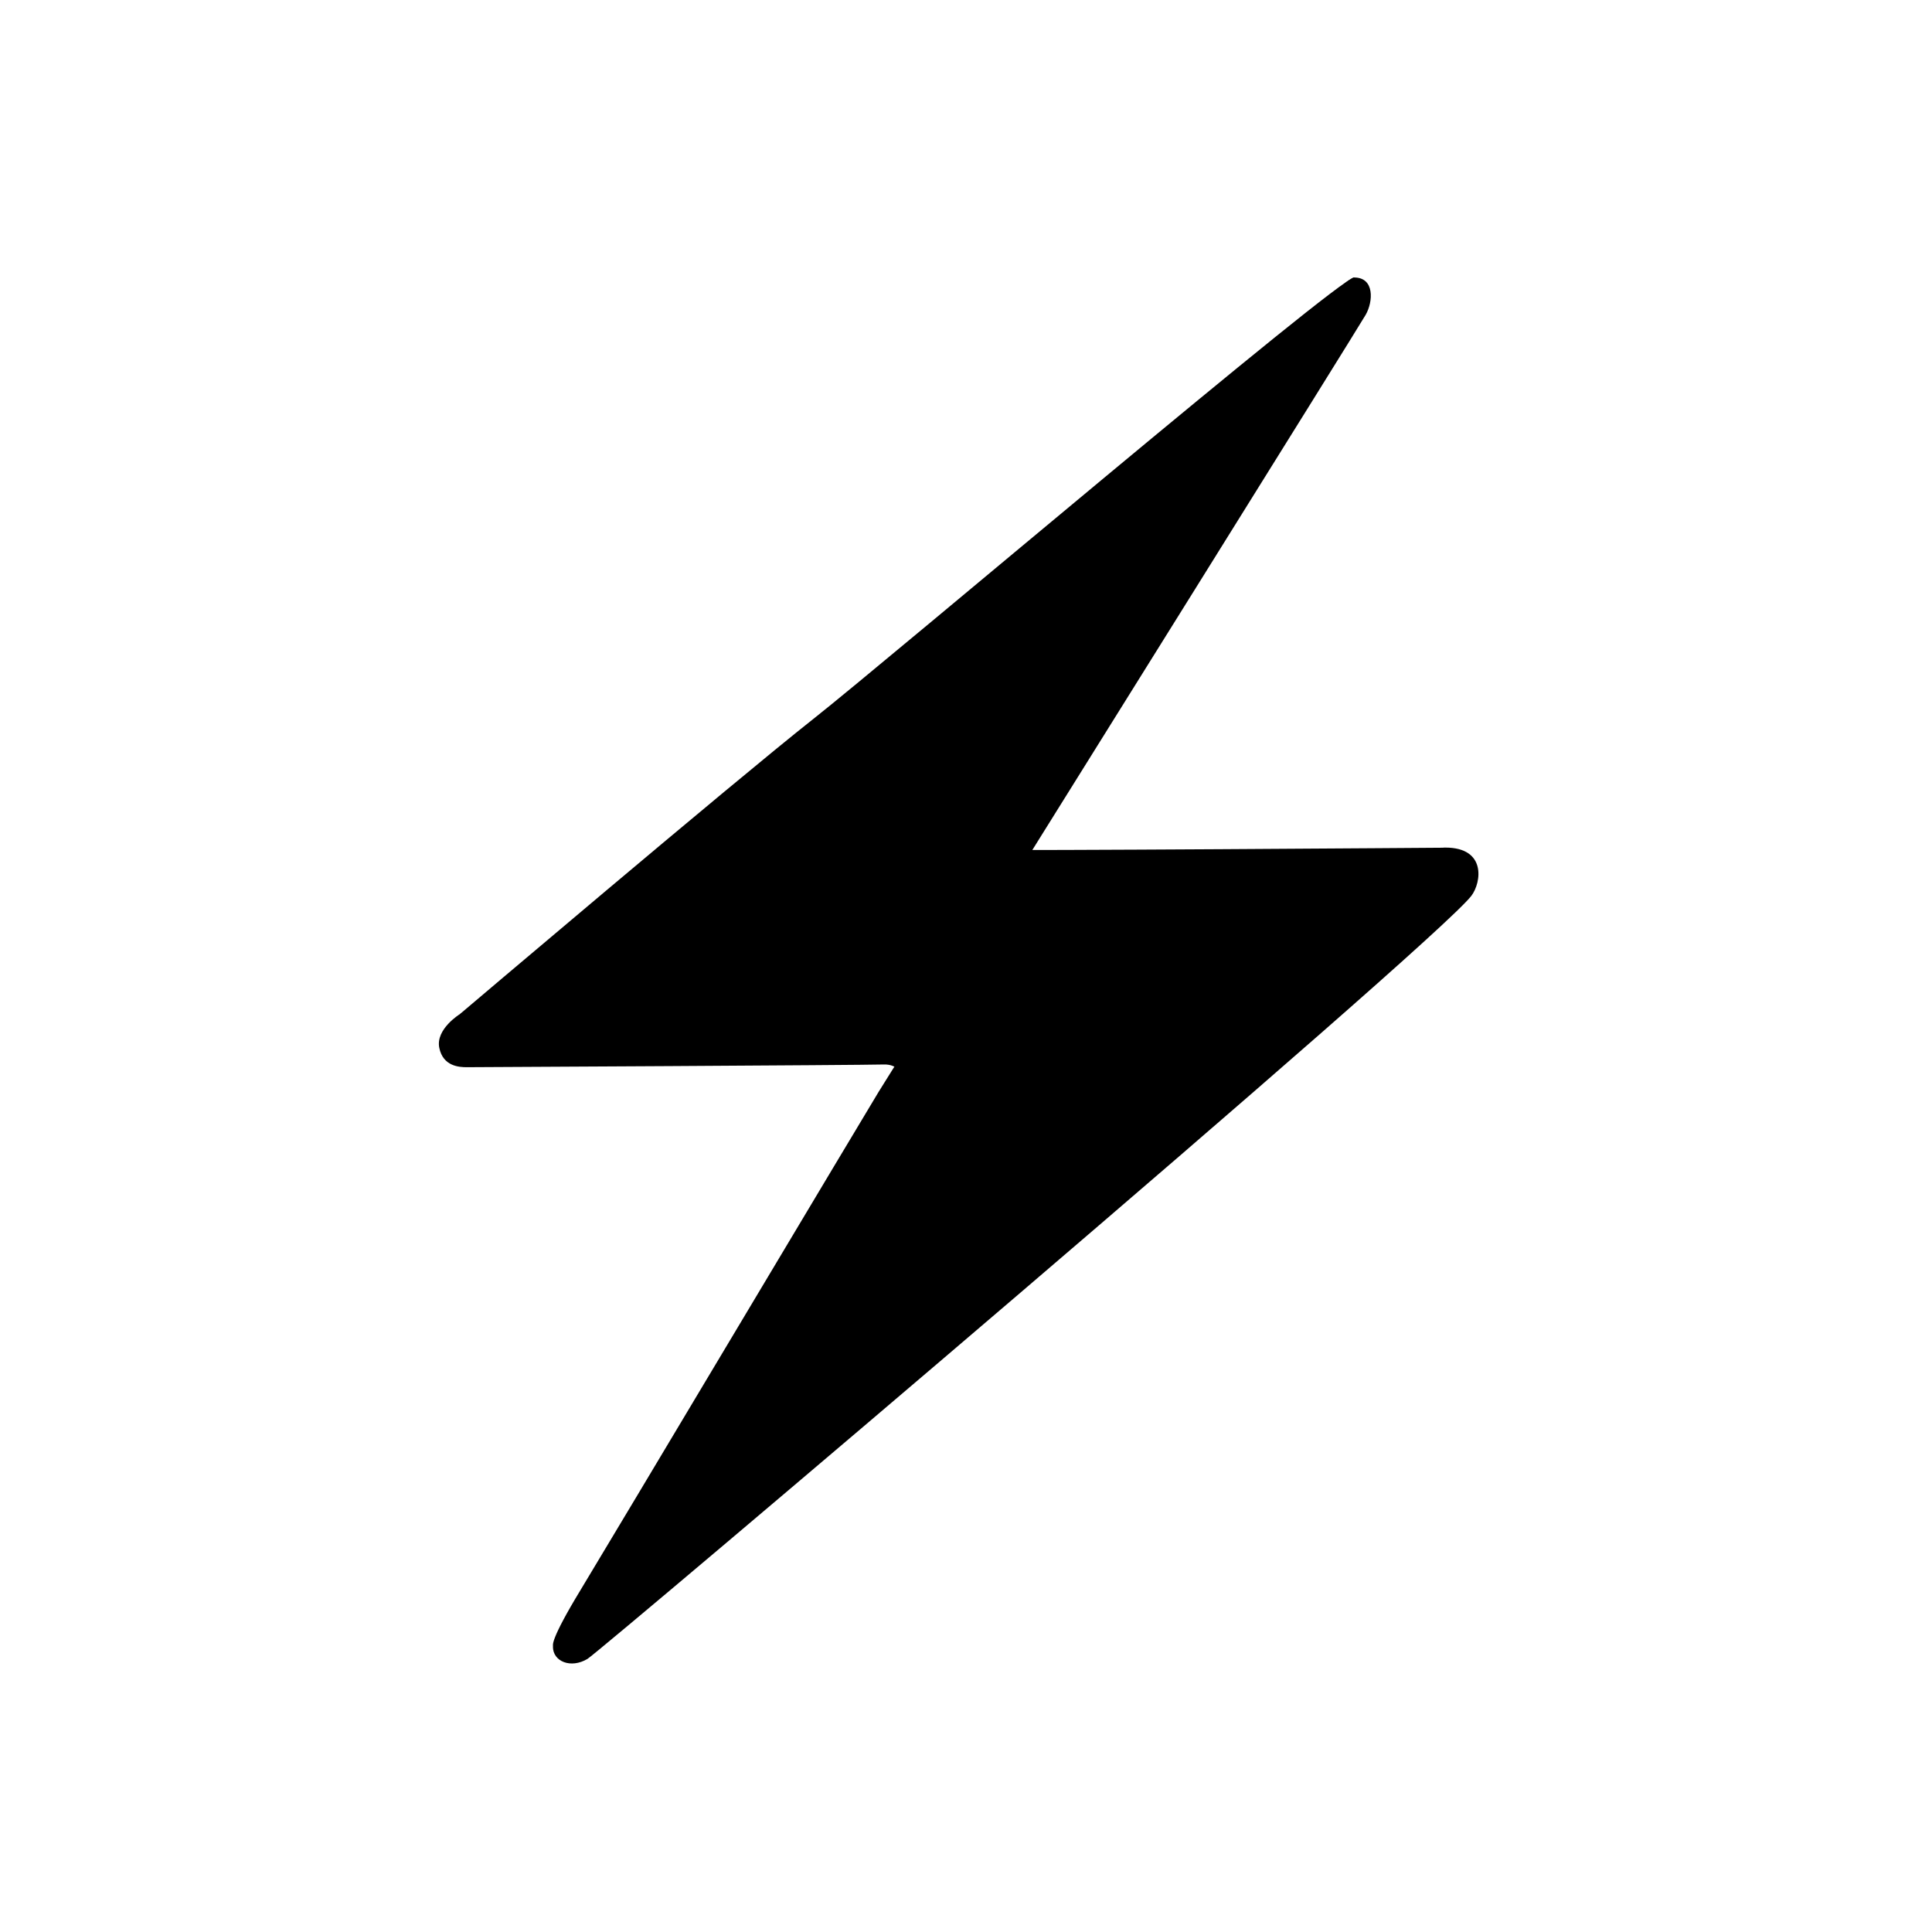 <svg width="512" height="512" viewBox="0 0 512 512" fill="none" xmlns="http://www.w3.org/2000/svg">
<path d="M273.04 226.12C273.04 226.12 359.95 86.89 361.93 83.41C363.91 79.93 364.33 73.54 358.87 73.54C353.41 73.54 218.02 211.75 218.02 211.75L121.87 268.75C121.87 268.75 115.42 272.71 116.41 277.66C117.4 282.61 121.72 282.82 123.7 282.82C125.68 282.82 228.25 282.28 234.22 282.1C241.63 281.89 239.8 292.42 239.8 292.42L174.88 394.48C174.88 394.48 146.53 433.72 146.53 436.39C146.53 440.32 151.27 442.27 155.68 439.63C159.1 437.59 380.2 250.24 389.95 237.37C392.59 233.86 393.94 224.62 383.05 224.62C372.16 224.62 285.43 249.88 285.43 249.88L273.04 226.12Z" fill="#FEB804" style="fill:#FEB804;fill:color(display-p3 0.996 0.722 0.016);fill-opacity:1;"/>
<path d="M257.83 215.05C255.16 218.71 254.44 224.83 260.2 225.19C265.93 225.52 383.05 224.65 383.05 224.65C383.05 224.65 299.38 301.54 274.06 324.49C248.74 347.44 164.89 421.78 159.25 427.03C153.73 432.19 148.72 436.93 146.68 436.27C146.35 436.18 145.93 434.41 153.82 421.42C161.02 409.57 230.14 293.74 232.84 289.36C235.54 284.98 237.91 281.26 239.26 279.22C240.61 277.18 244.99 266.05 235.87 266.05C226.75 266.05 121.87 268.75 121.87 268.75C121.87 268.75 194.32 207.28 215.26 190.75C236.2 174.22 354.88 73.54 358.87 73.54C362.86 73.54 260.53 211.36 257.83 215.05Z" fill="#FFC927" style="fill:#FFC927;fill:color(display-p3 1 0.788 0.153);fill-opacity:1;"/>
<path d="M254.35 276.25C259.75 268.48 265.06 267.91 268.27 269.83C272.41 272.32 272.83 278.05 267.61 284.98C259.39 295.96 198.97 376.81 196.66 379.66C192.28 385.06 185.83 382.69 190.03 374.86C193.54 368.38 248.77 284.29 254.35 276.25Z" fill="#FFE567" style="fill:#FFE567;fill:color(display-p3 1 0.898 0.404);fill-opacity:1;"/>
<path d="M168.49 260.47C158.14 267.4 148.51 257.05 155.44 249.46C162.37 241.87 207.85 204.01 217.06 196.18C226.27 188.35 280.03 141.58 284.2 138.22C289.72 133.78 293.14 138.28 289.66 142.9C286.21 147.52 248.2 185.5 231.43 200.92C218.47 212.86 178.33 253.87 168.49 260.47Z" fill="#FFE567" style="fill:#FFE567;fill:color(display-p3 1 0.898 0.404);fill-opacity:1;"/>
</svg>
